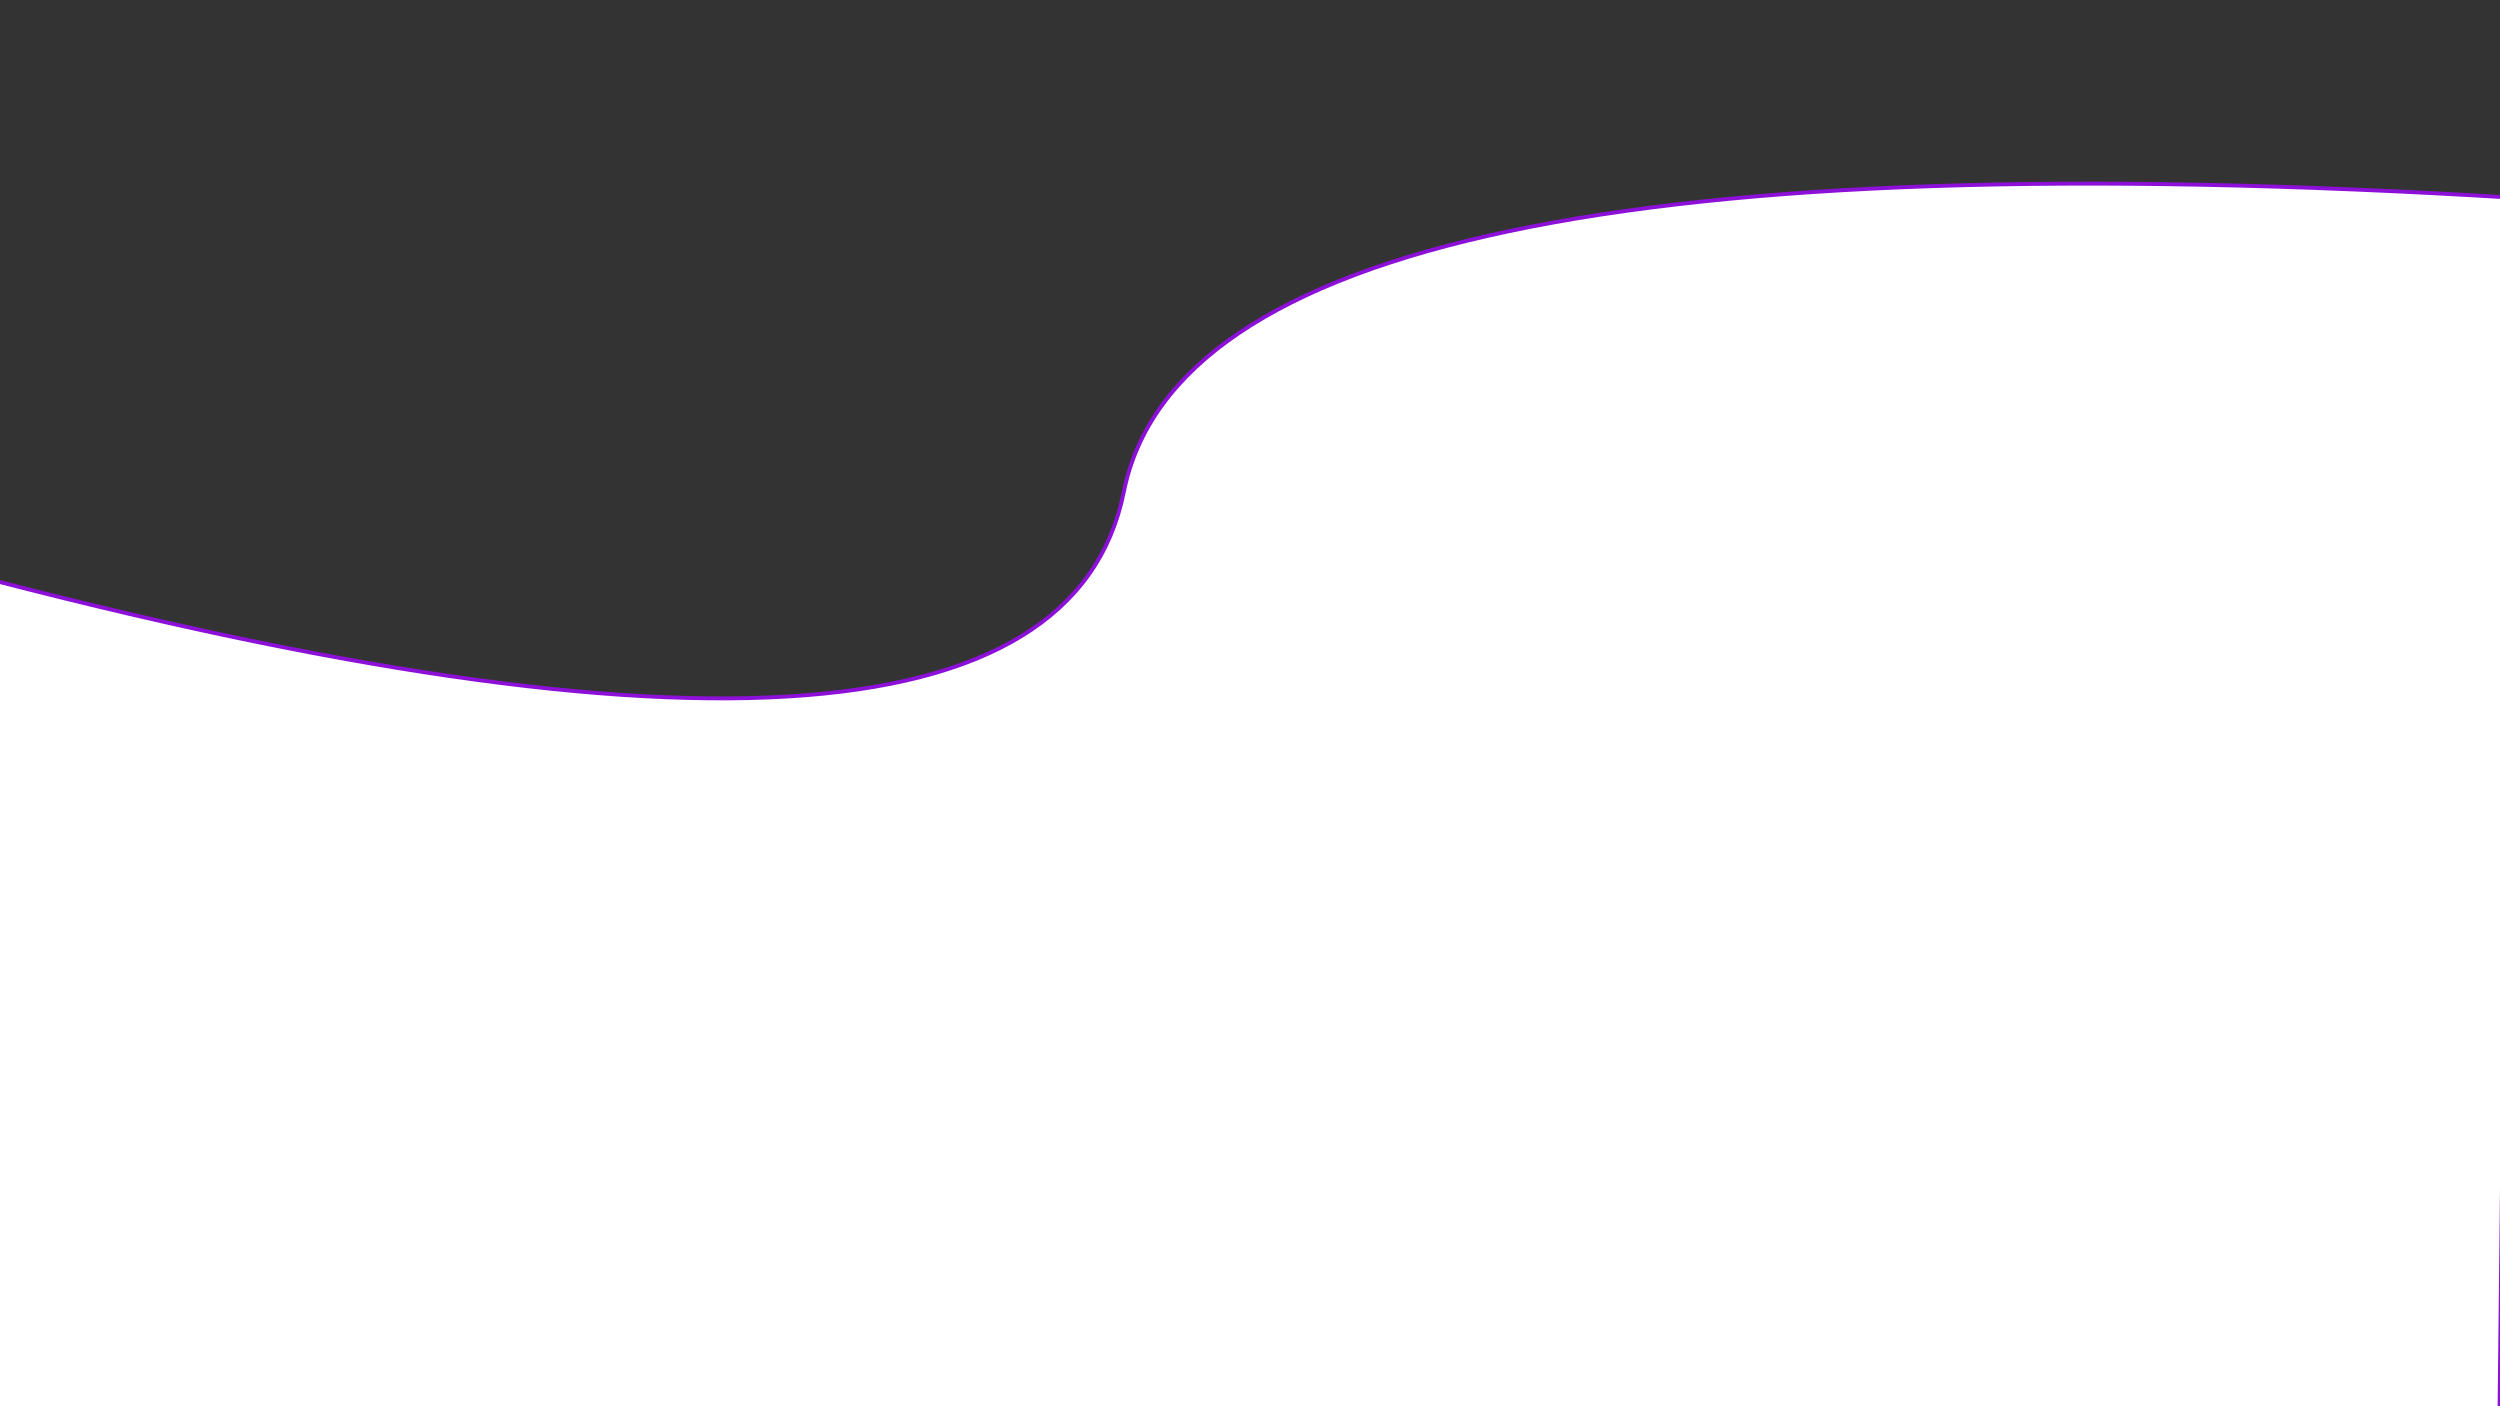 <?xml version="1.0" standalone="no"?><!-- Generator: Gravit.io --><svg xmlns="http://www.w3.org/2000/svg" xmlns:xlink="http://www.w3.org/1999/xlink" style="isolation:isolate" viewBox="0 0 1920 1080" width="1920" height="1080"><rect x="0" y="0" width="1920" height="1080" fill="#333333" stroke="none"/><defs><clipPath id="_clipPath_2Gx1VdTThw0TJZ7eLvg4Yn3JiBI1C7RZ"><rect width="1920" height="1080"/></clipPath></defs><g clip-path="url(#_clipPath_2Gx1VdTThw0TJZ7eLvg4Yn3JiBI1C7RZ)"><path d=" M -55.041 432.494 Q 805.565 664.78 863.141 377.648 Q 920.717 90.517 1929.808 151.815 L 1917.686 1261.626 L -64.132 1232.59 L -55.041 432.494 Z " fill="rgb(255,255,255)" vector-effect="non-scaling-stroke" stroke-width="3" stroke="rgb(141,16,217)" stroke-linejoin="miter" stroke-linecap="square" stroke-miterlimit="3"/></g></svg>